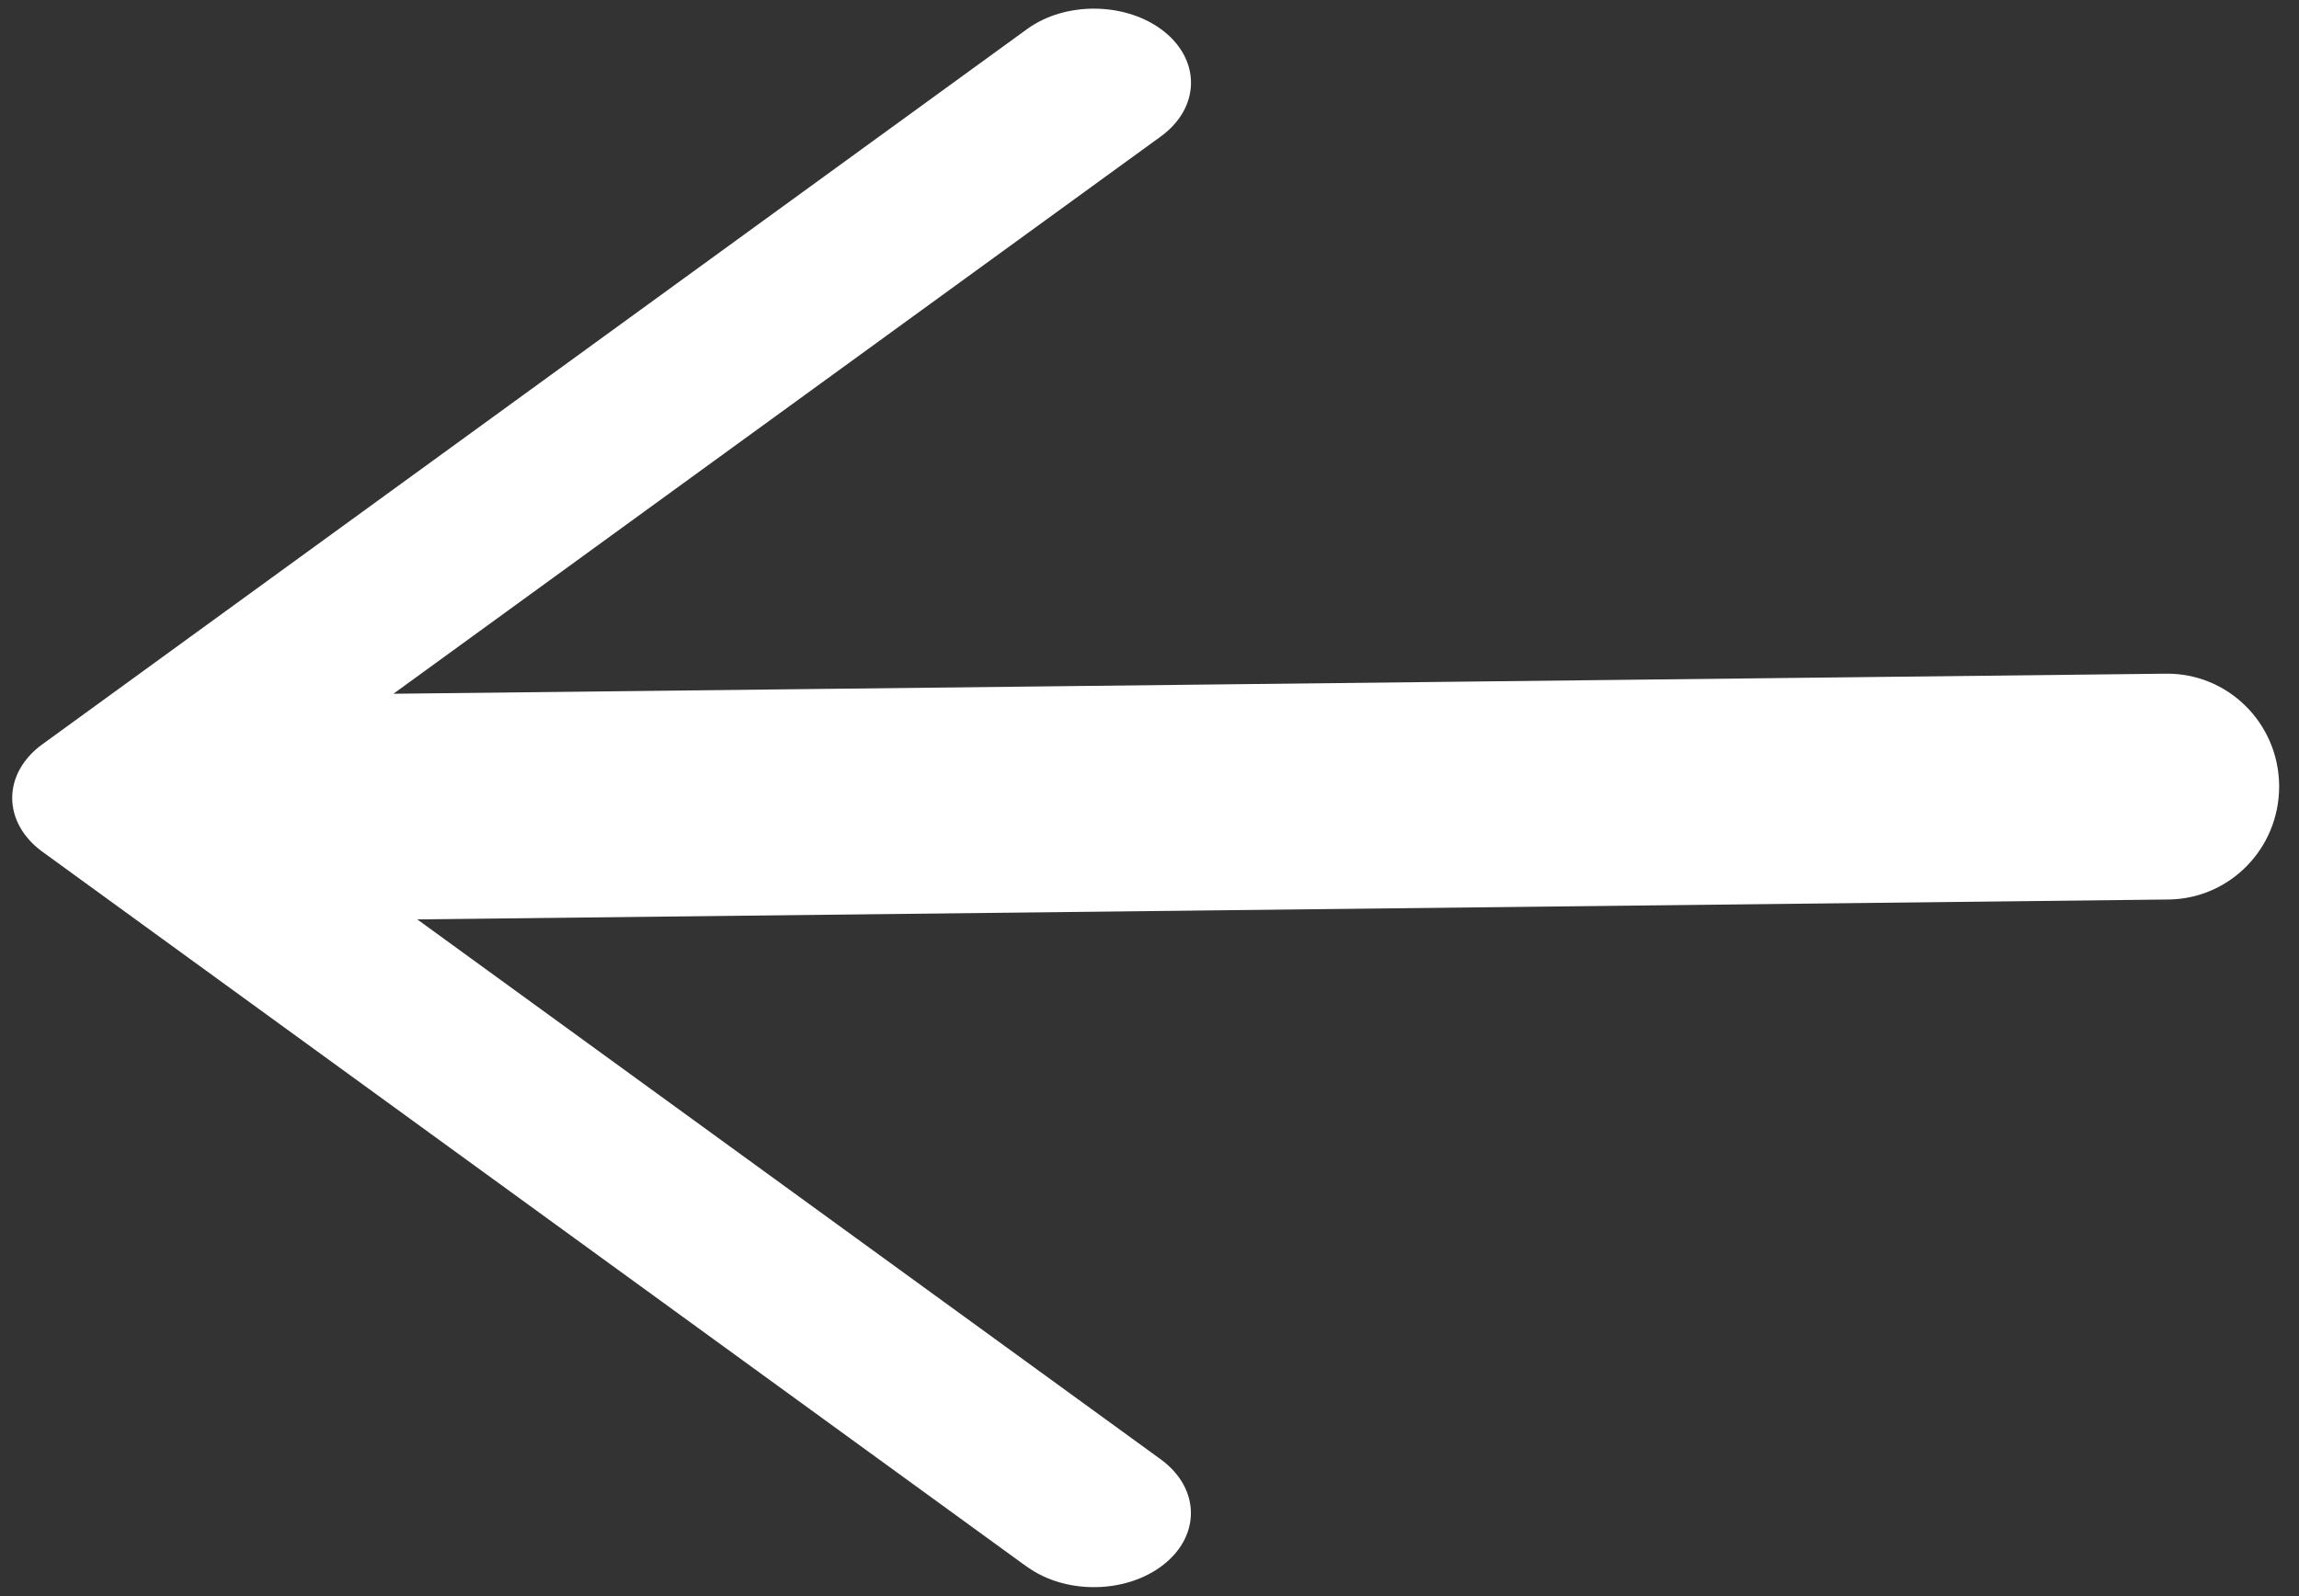 <svg width="72" height="50" viewBox="0 0 72 50" fill="none" xmlns="http://www.w3.org/2000/svg">
<rect x="0" y="0" width="72" height="50" fill="#333333" stroke="none"/>
<path d="M32.167 49.086L1.328 26.682C0.725 26.243 0.382 25.635 0.382 24.998C0.382 24.362 0.722 23.753 1.328 23.315L32.167 0.91C33.383 0.026 35.307 0.065 36.463 0.992C37.62 1.922 37.571 3.39 36.355 4.274L12.321 21.733L67.835 21.104C69.769 21.083 71.357 22.646 71.378 24.602C71.378 24.616 71.378 24.63 71.378 24.641C71.378 26.576 69.836 28.157 67.912 28.178L13.068 28.801L36.351 45.715C36.978 46.172 37.297 46.784 37.297 47.399C37.297 47.972 37.02 48.549 36.46 48.998C35.303 49.928 33.379 49.964 32.163 49.079L32.167 49.086Z" fill="white"/>
</svg>
